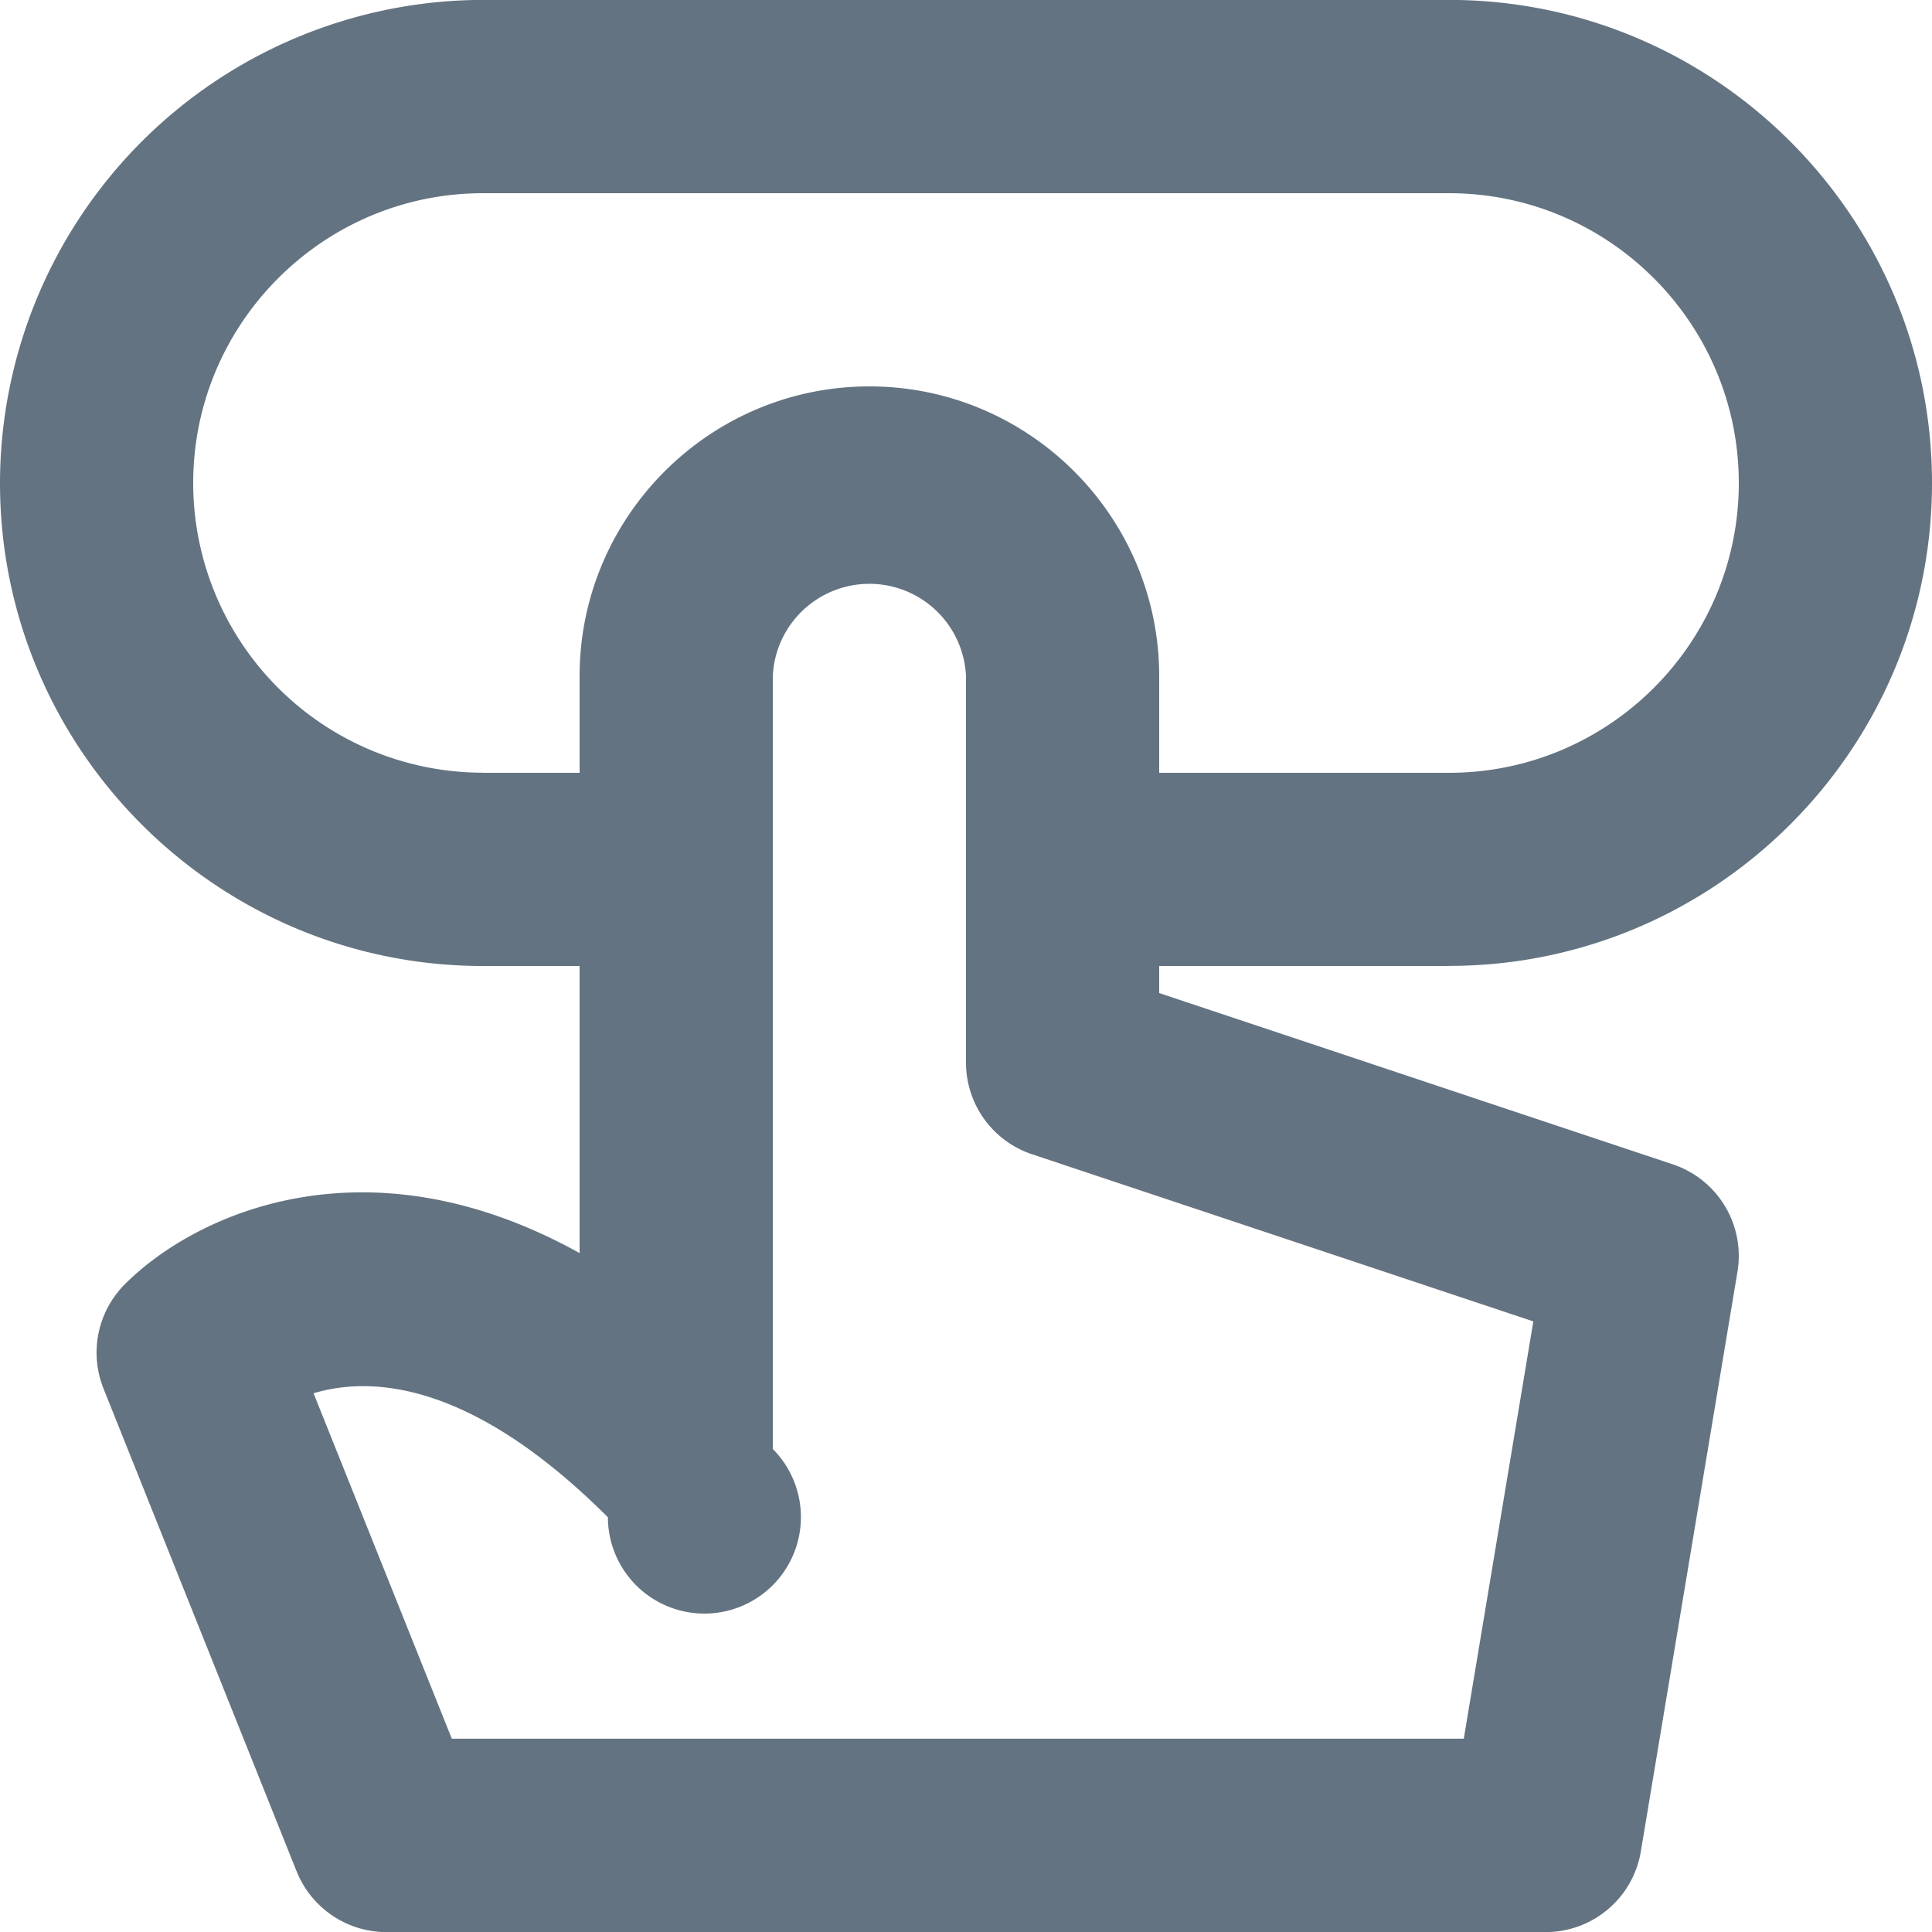 <svg xmlns="http://www.w3.org/2000/svg" viewBox="0 0 20 20"><path fill="#637381" d="M15.873 13.679l-.72 4.32H4.677l-1.431-3.576c.59-.177 1.628-.134 3.047 1.284A.999.999 0 1 0 8 15V7a1.001 1.001 0 0 1 2 0v4a1 1 0 0 0 .684.949l5.189 1.73zM5 7.999A3 3 0 0 1 2 5c0-1.653 1.346-3 3-3h10c1.654 0 3 1.347 3 3 0 1.656-1.346 3-3 3h-3V7c0-1.653-1.346-3-3-3S6 5.347 6 7v1H5zm10 2c2.757 0 5-2.242 5-5 0-2.756-2.243-5-5-5H5A5.008 5.008 0 0 0 0 5c0 2.758 2.243 5 5 5h1v2.972c-2.184-1.214-3.959-.426-4.707.322-.283.283-.37.707-.222 1.079l2 5c.153.379.52.628.929.628h12a.999.999 0 0 0 .986-.835l1-6a.999.999 0 0 0-.67-1.113L12 10.28V10h3z"/></svg>
